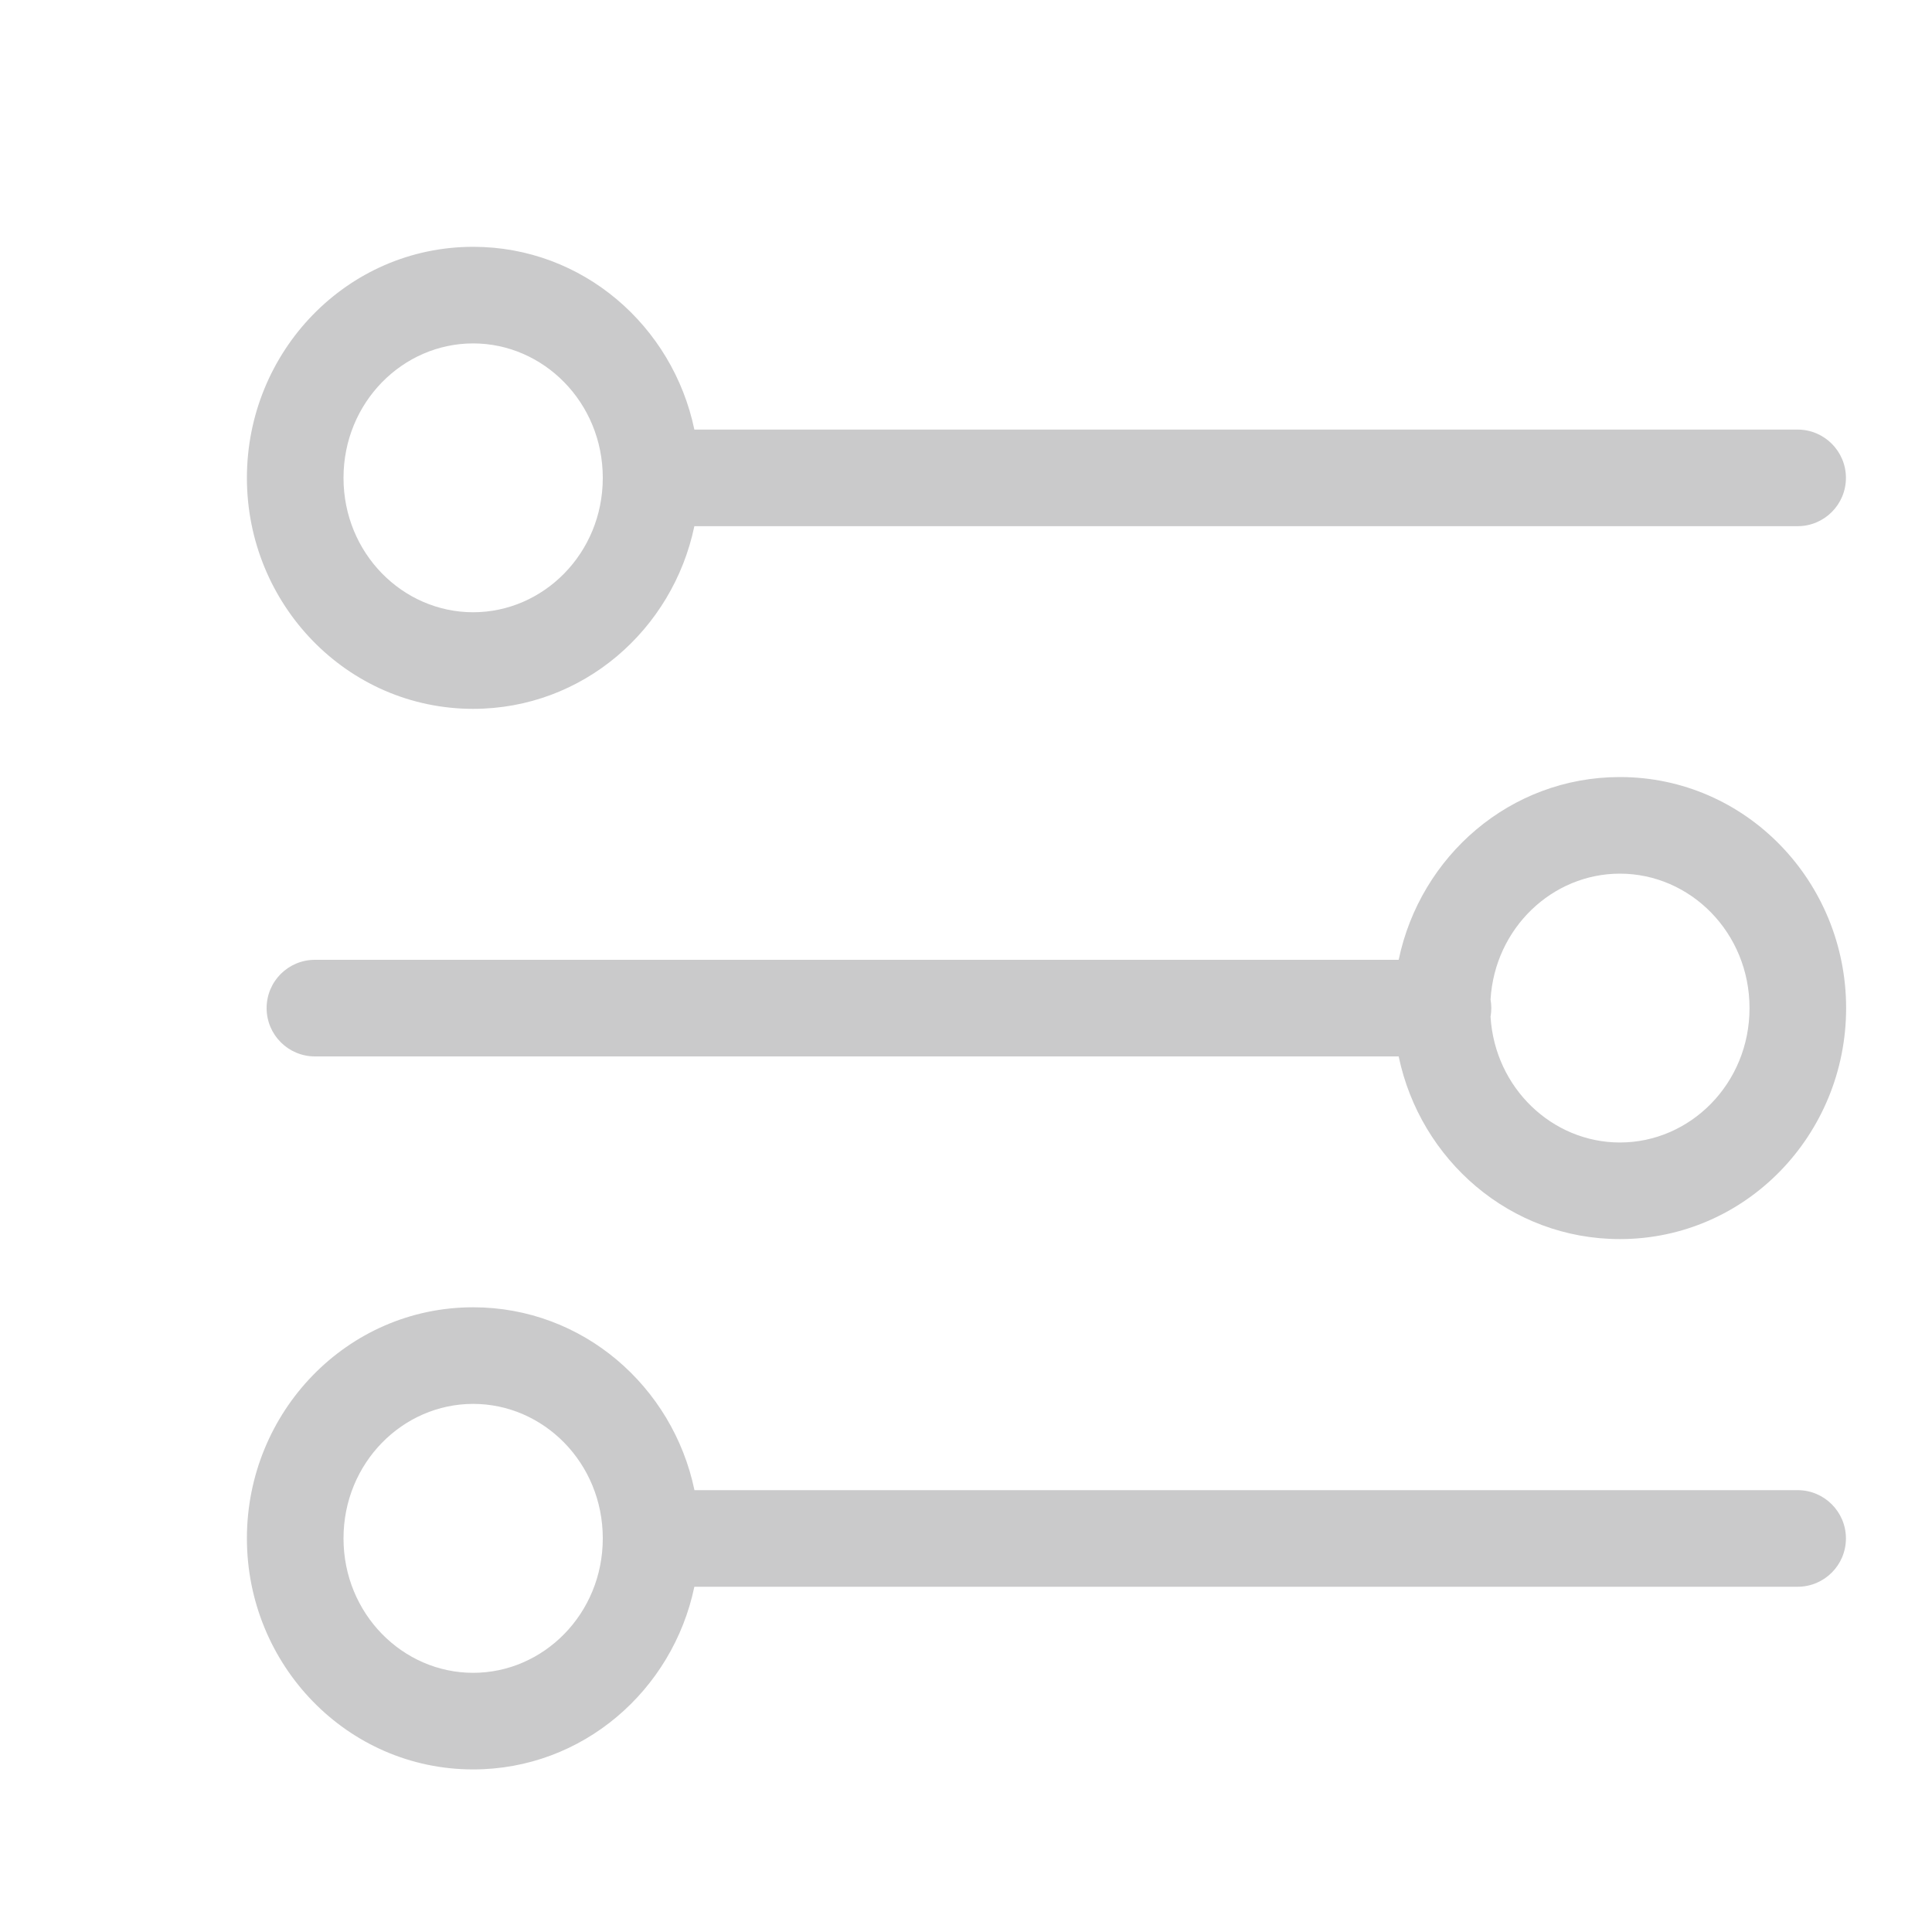 <svg width="20" height="20" viewBox="0 0 20 20" fill="none" xmlns="http://www.w3.org/2000/svg">
<path fill-rule="evenodd" clip-rule="evenodd" d="M3.556 4.947C3.556 4.166 4.169 3.555 4.898 3.555C5.626 3.555 6.24 4.166 6.24 4.947C6.24 5.728 5.626 6.338 4.898 6.338C4.169 6.338 3.556 5.728 3.556 4.947ZM4.898 2.555C3.592 2.555 2.556 3.639 2.556 4.947C2.556 6.255 3.592 7.338 4.898 7.338C6.033 7.338 6.964 6.52 7.188 5.447H18.609C18.885 5.447 19.109 5.223 19.109 4.947C19.109 4.671 18.885 4.447 18.609 4.447H7.188C6.964 3.374 6.033 2.555 4.898 2.555ZM3.556 15.925C3.556 15.144 4.169 14.533 4.898 14.533C5.627 14.533 6.24 15.144 6.24 15.925C6.24 16.706 5.627 17.317 4.898 17.317C4.169 17.317 3.556 16.706 3.556 15.925ZM4.898 13.533C3.592 13.533 2.556 14.617 2.556 15.925C2.556 17.233 3.592 18.317 4.898 18.317C6.033 18.317 6.964 17.498 7.188 16.426H18.609C18.885 16.426 19.109 16.202 19.109 15.926C19.109 15.65 18.885 15.426 18.609 15.426H7.189C6.965 14.352 6.033 13.533 4.898 13.533ZM16.769 9.044C16.069 9.044 15.475 9.608 15.43 10.346C15.435 10.375 15.438 10.405 15.438 10.436C15.438 10.466 15.435 10.496 15.43 10.525C15.475 11.263 16.069 11.827 16.769 11.827C17.498 11.827 18.111 11.217 18.111 10.436C18.111 9.654 17.498 9.044 16.769 9.044ZM16.769 8.044C15.634 8.044 14.703 8.862 14.479 9.936H3.26C2.984 9.936 2.76 10.159 2.76 10.436C2.76 10.712 2.984 10.936 3.26 10.936H14.479C14.703 12.009 15.634 12.827 16.769 12.827C18.075 12.827 19.111 11.744 19.111 10.436C19.111 9.127 18.075 8.044 16.769 8.044Z" fill="#CACACB"/>
</svg>

